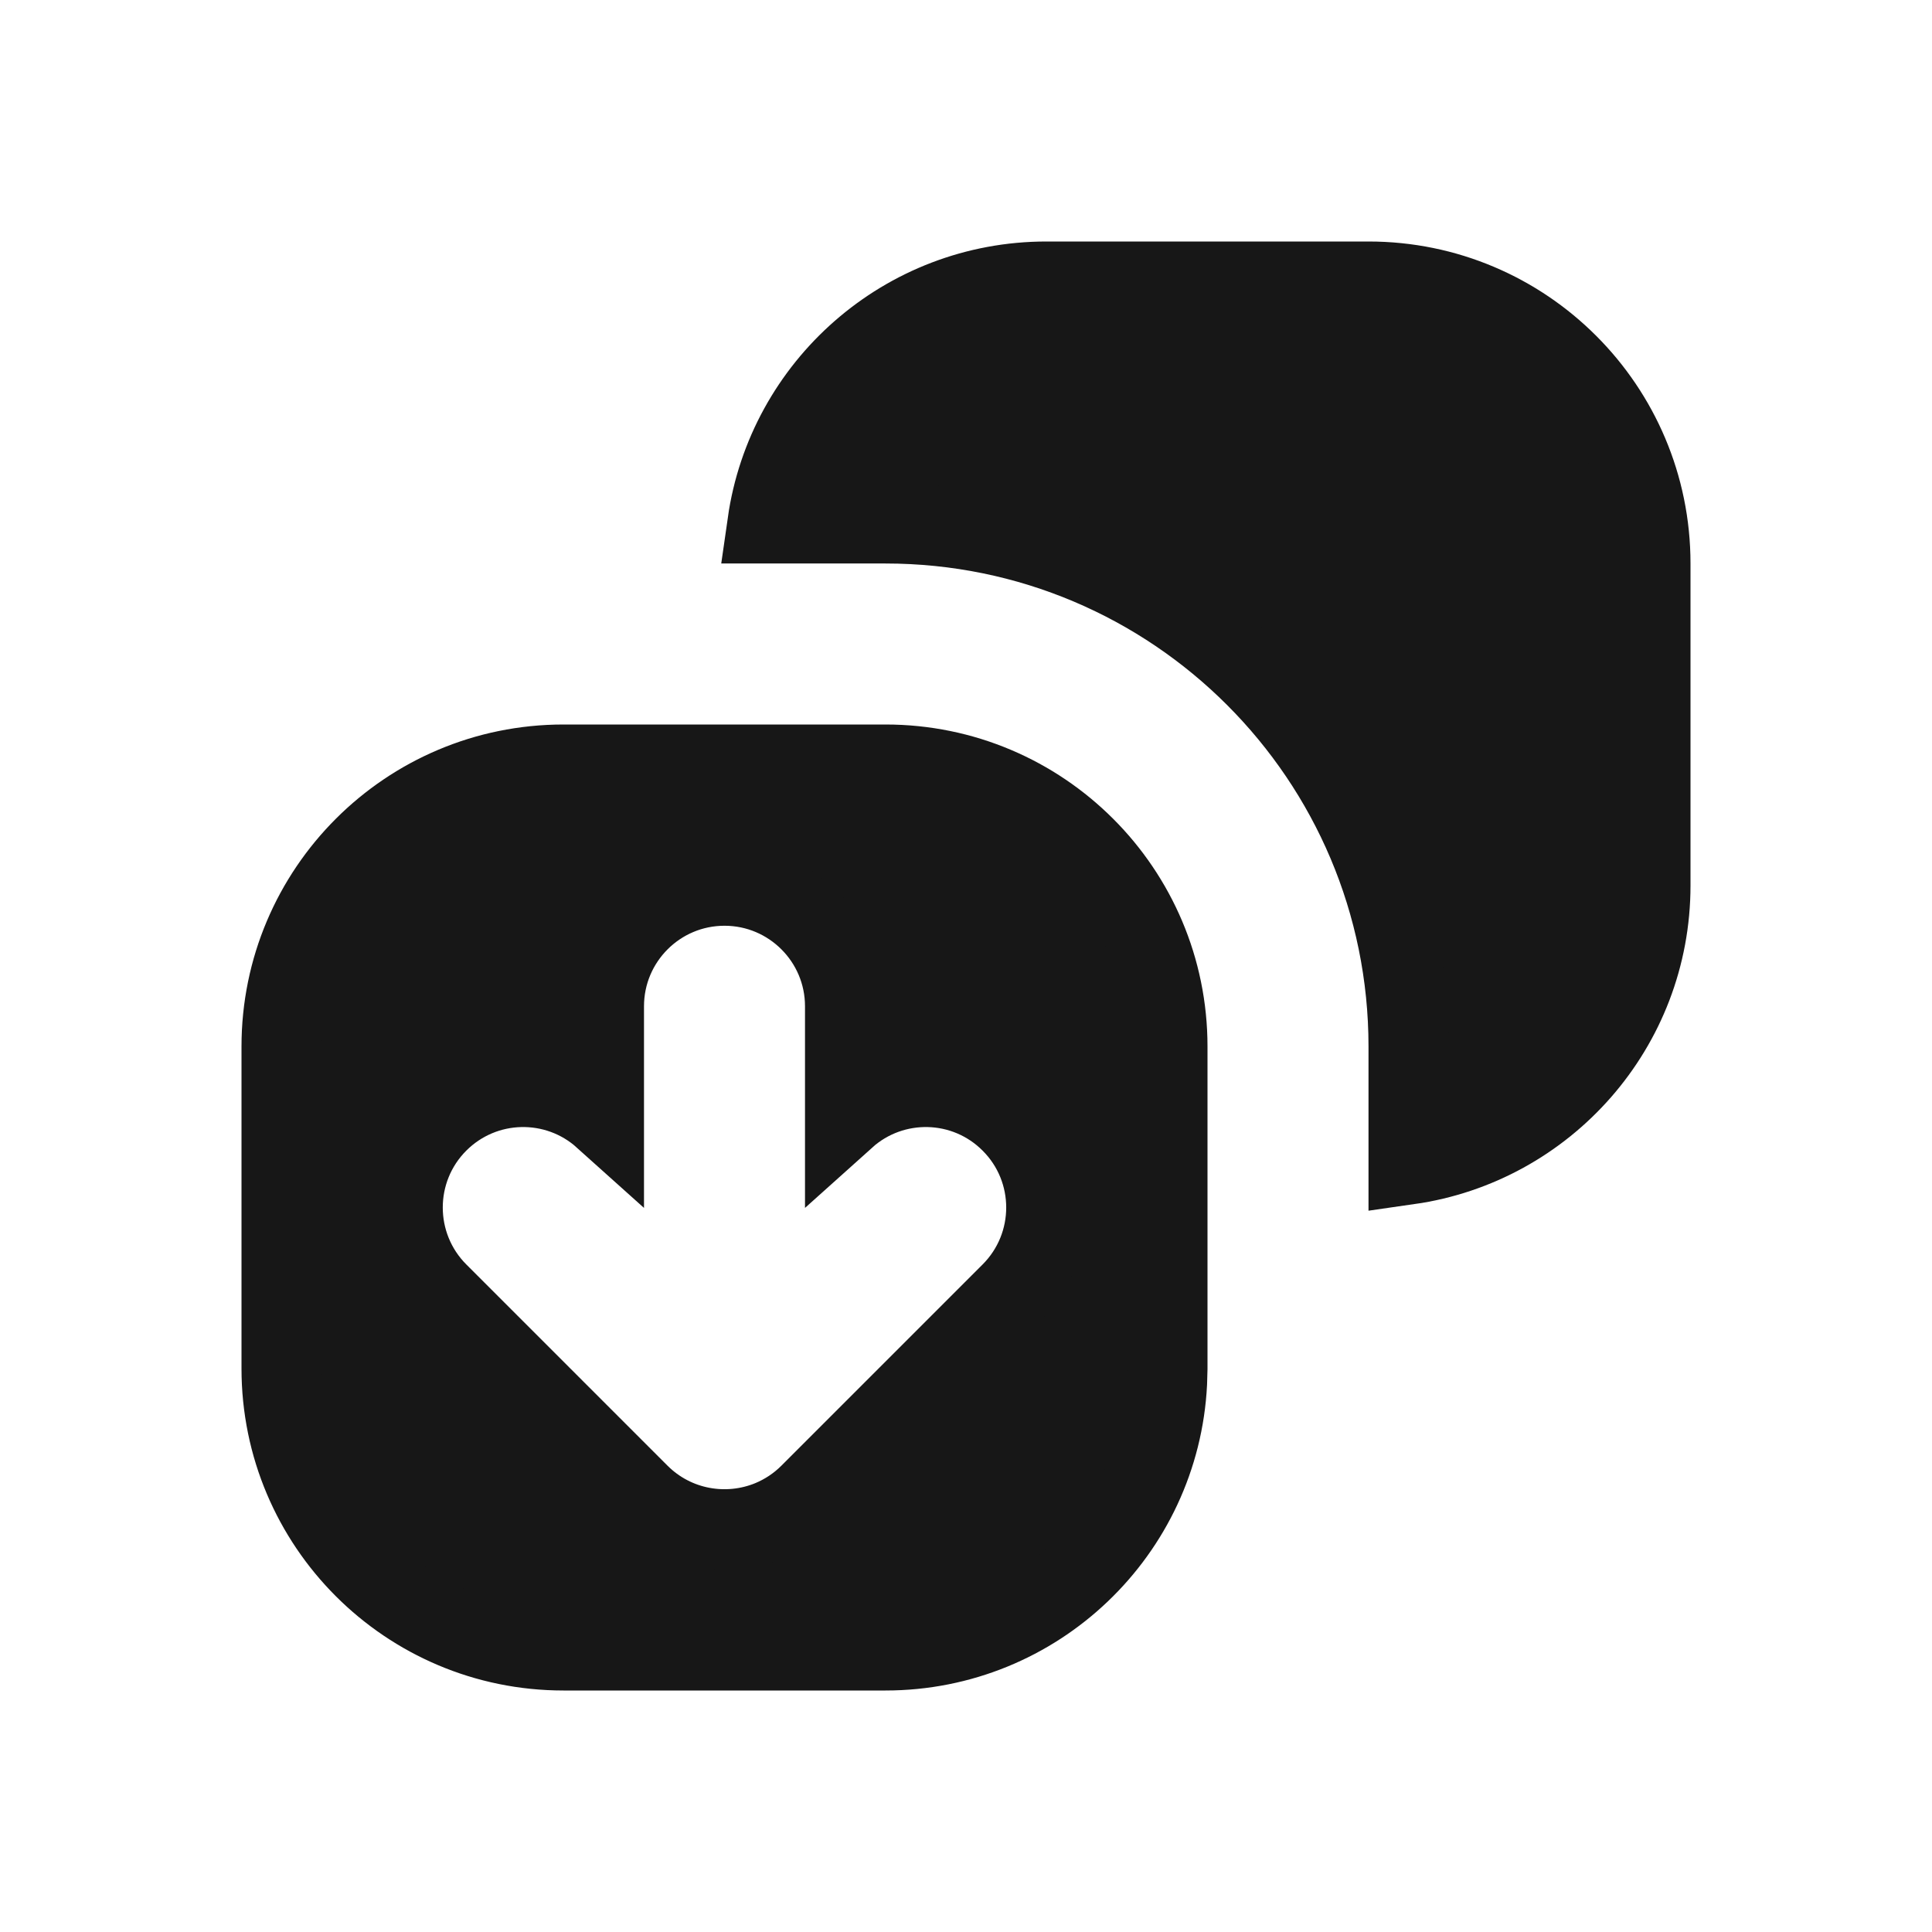 <svg width="24" height="24" viewBox="0 0 24 24" fill="none" xmlns="http://www.w3.org/2000/svg">
<path d="M7 9.5H11C12.933 9.5 14.5 11.067 14.5 13V17L14.495 17.18C14.402 19.029 12.873 20.5 11 20.5H7C5.067 20.5 3.5 18.933 3.5 17V13C3.5 11.067 5.067 9.5 7 9.5ZM9 11C8.172 11 7.5 11.672 7.5 12.5V13.884C6.911 13.355 6.006 13.373 5.439 13.94C4.854 14.525 4.854 15.475 5.439 16.061L7.939 18.561C8.382 19.003 9.031 19.11 9.574 18.886C9.752 18.812 9.917 18.704 10.06 18.561L12.56 16.061C13.146 15.475 13.146 14.525 12.56 13.94C11.994 13.373 11.089 13.355 10.5 13.884V12.5C10.5 11.672 9.828 11 9 11ZM13 3.5H17C18.933 3.5 20.5 5.067 20.5 7V11C20.5 12.763 19.196 14.22 17.5 14.463V13C17.5 9.41 14.59 6.5 11 6.5H9.536C9.778 4.804 11.237 3.5 13 3.5Z" fill="#171717" stroke="#171717"/>
</svg>
